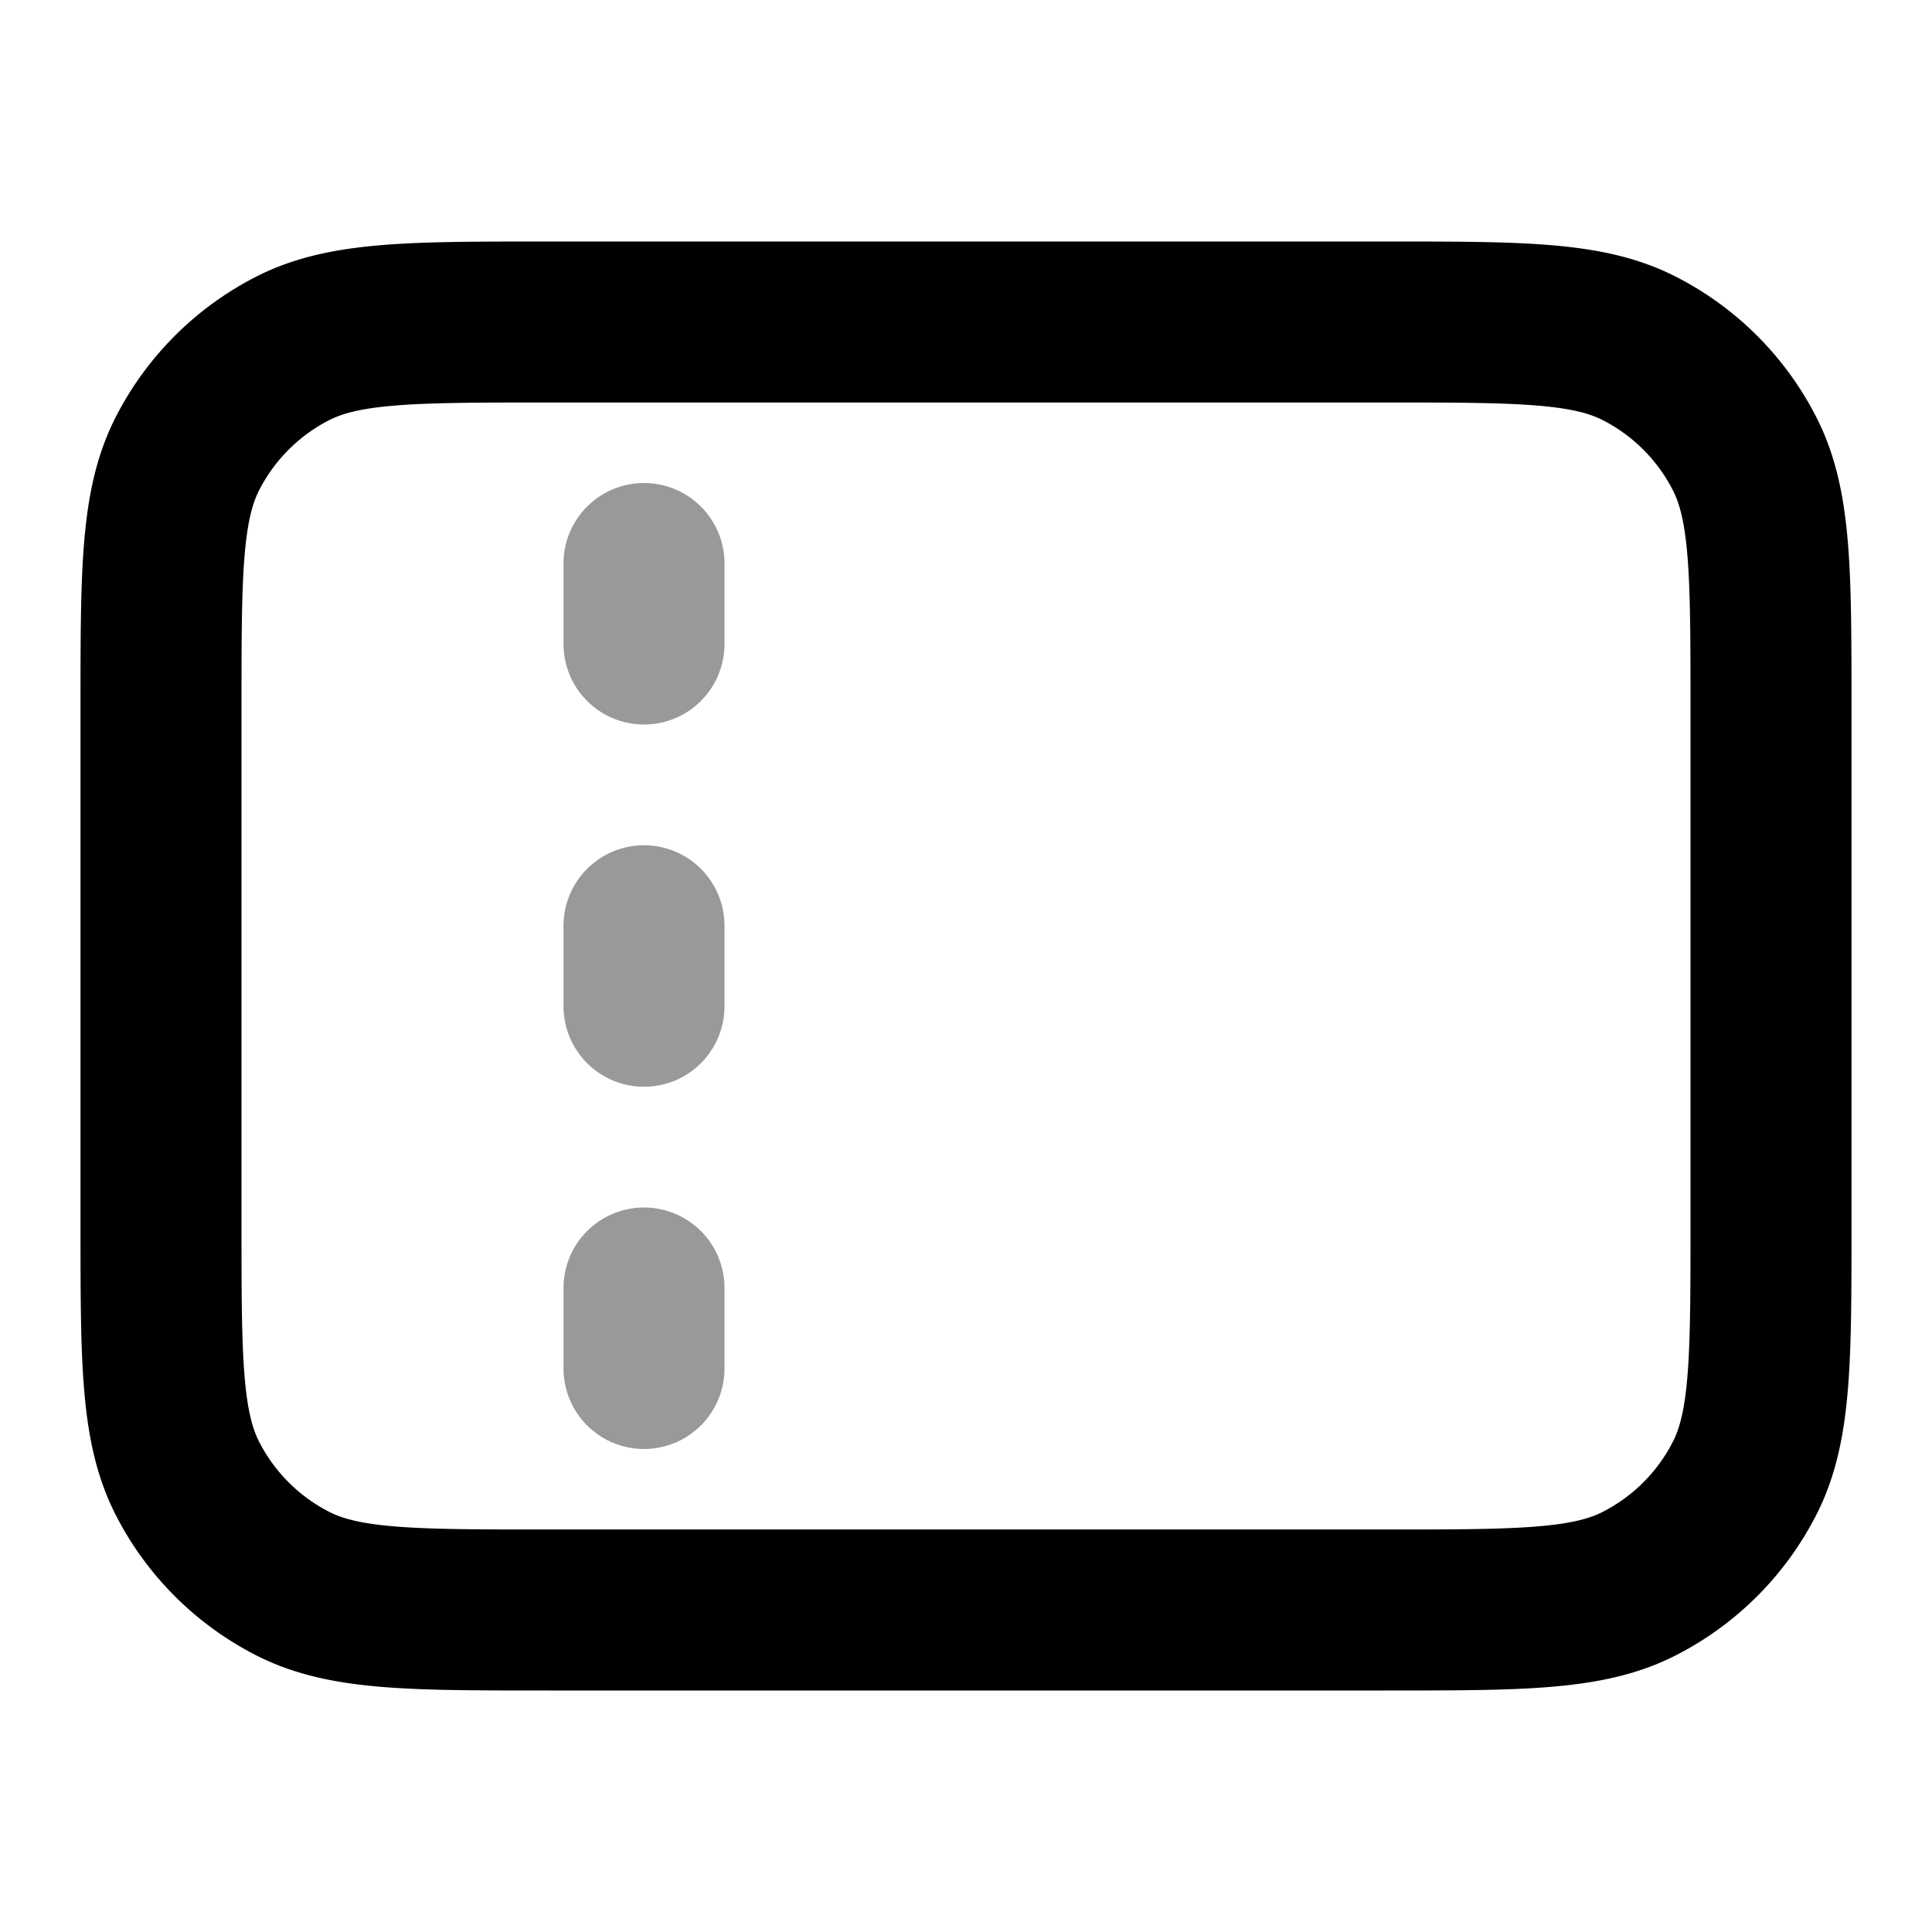 <svg fill="none" xmlns="http://www.w3.org/2000/svg" viewBox="0 0 24 24"><path opacity=".4" d="M8 8V7m0 5.5v-1M8 17v-1" stroke="currentColor" stroke-width="2" stroke-linecap="round" stroke-linejoin="round"/><path d="M2 8.8c0-1.68 0-2.52.327-3.162a3 3 0 0 1 1.311-1.311C4.28 4 5.12 4 6.8 4h10.4c1.68 0 2.52 0 3.162.327a3 3 0 0 1 1.311 1.311C22 6.28 22 7.12 22 8.8v6.4c0 1.68 0 2.52-.327 3.162a3 3 0 0 1-1.311 1.311C19.72 20 18.88 20 17.2 20H6.8c-1.68 0-2.52 0-3.162-.327a3 3 0 0 1-1.311-1.311C2 17.72 2 16.88 2 15.2V8.8Z" stroke="currentColor" stroke-width="2" stroke-linecap="round" stroke-linejoin="round"/></svg>
